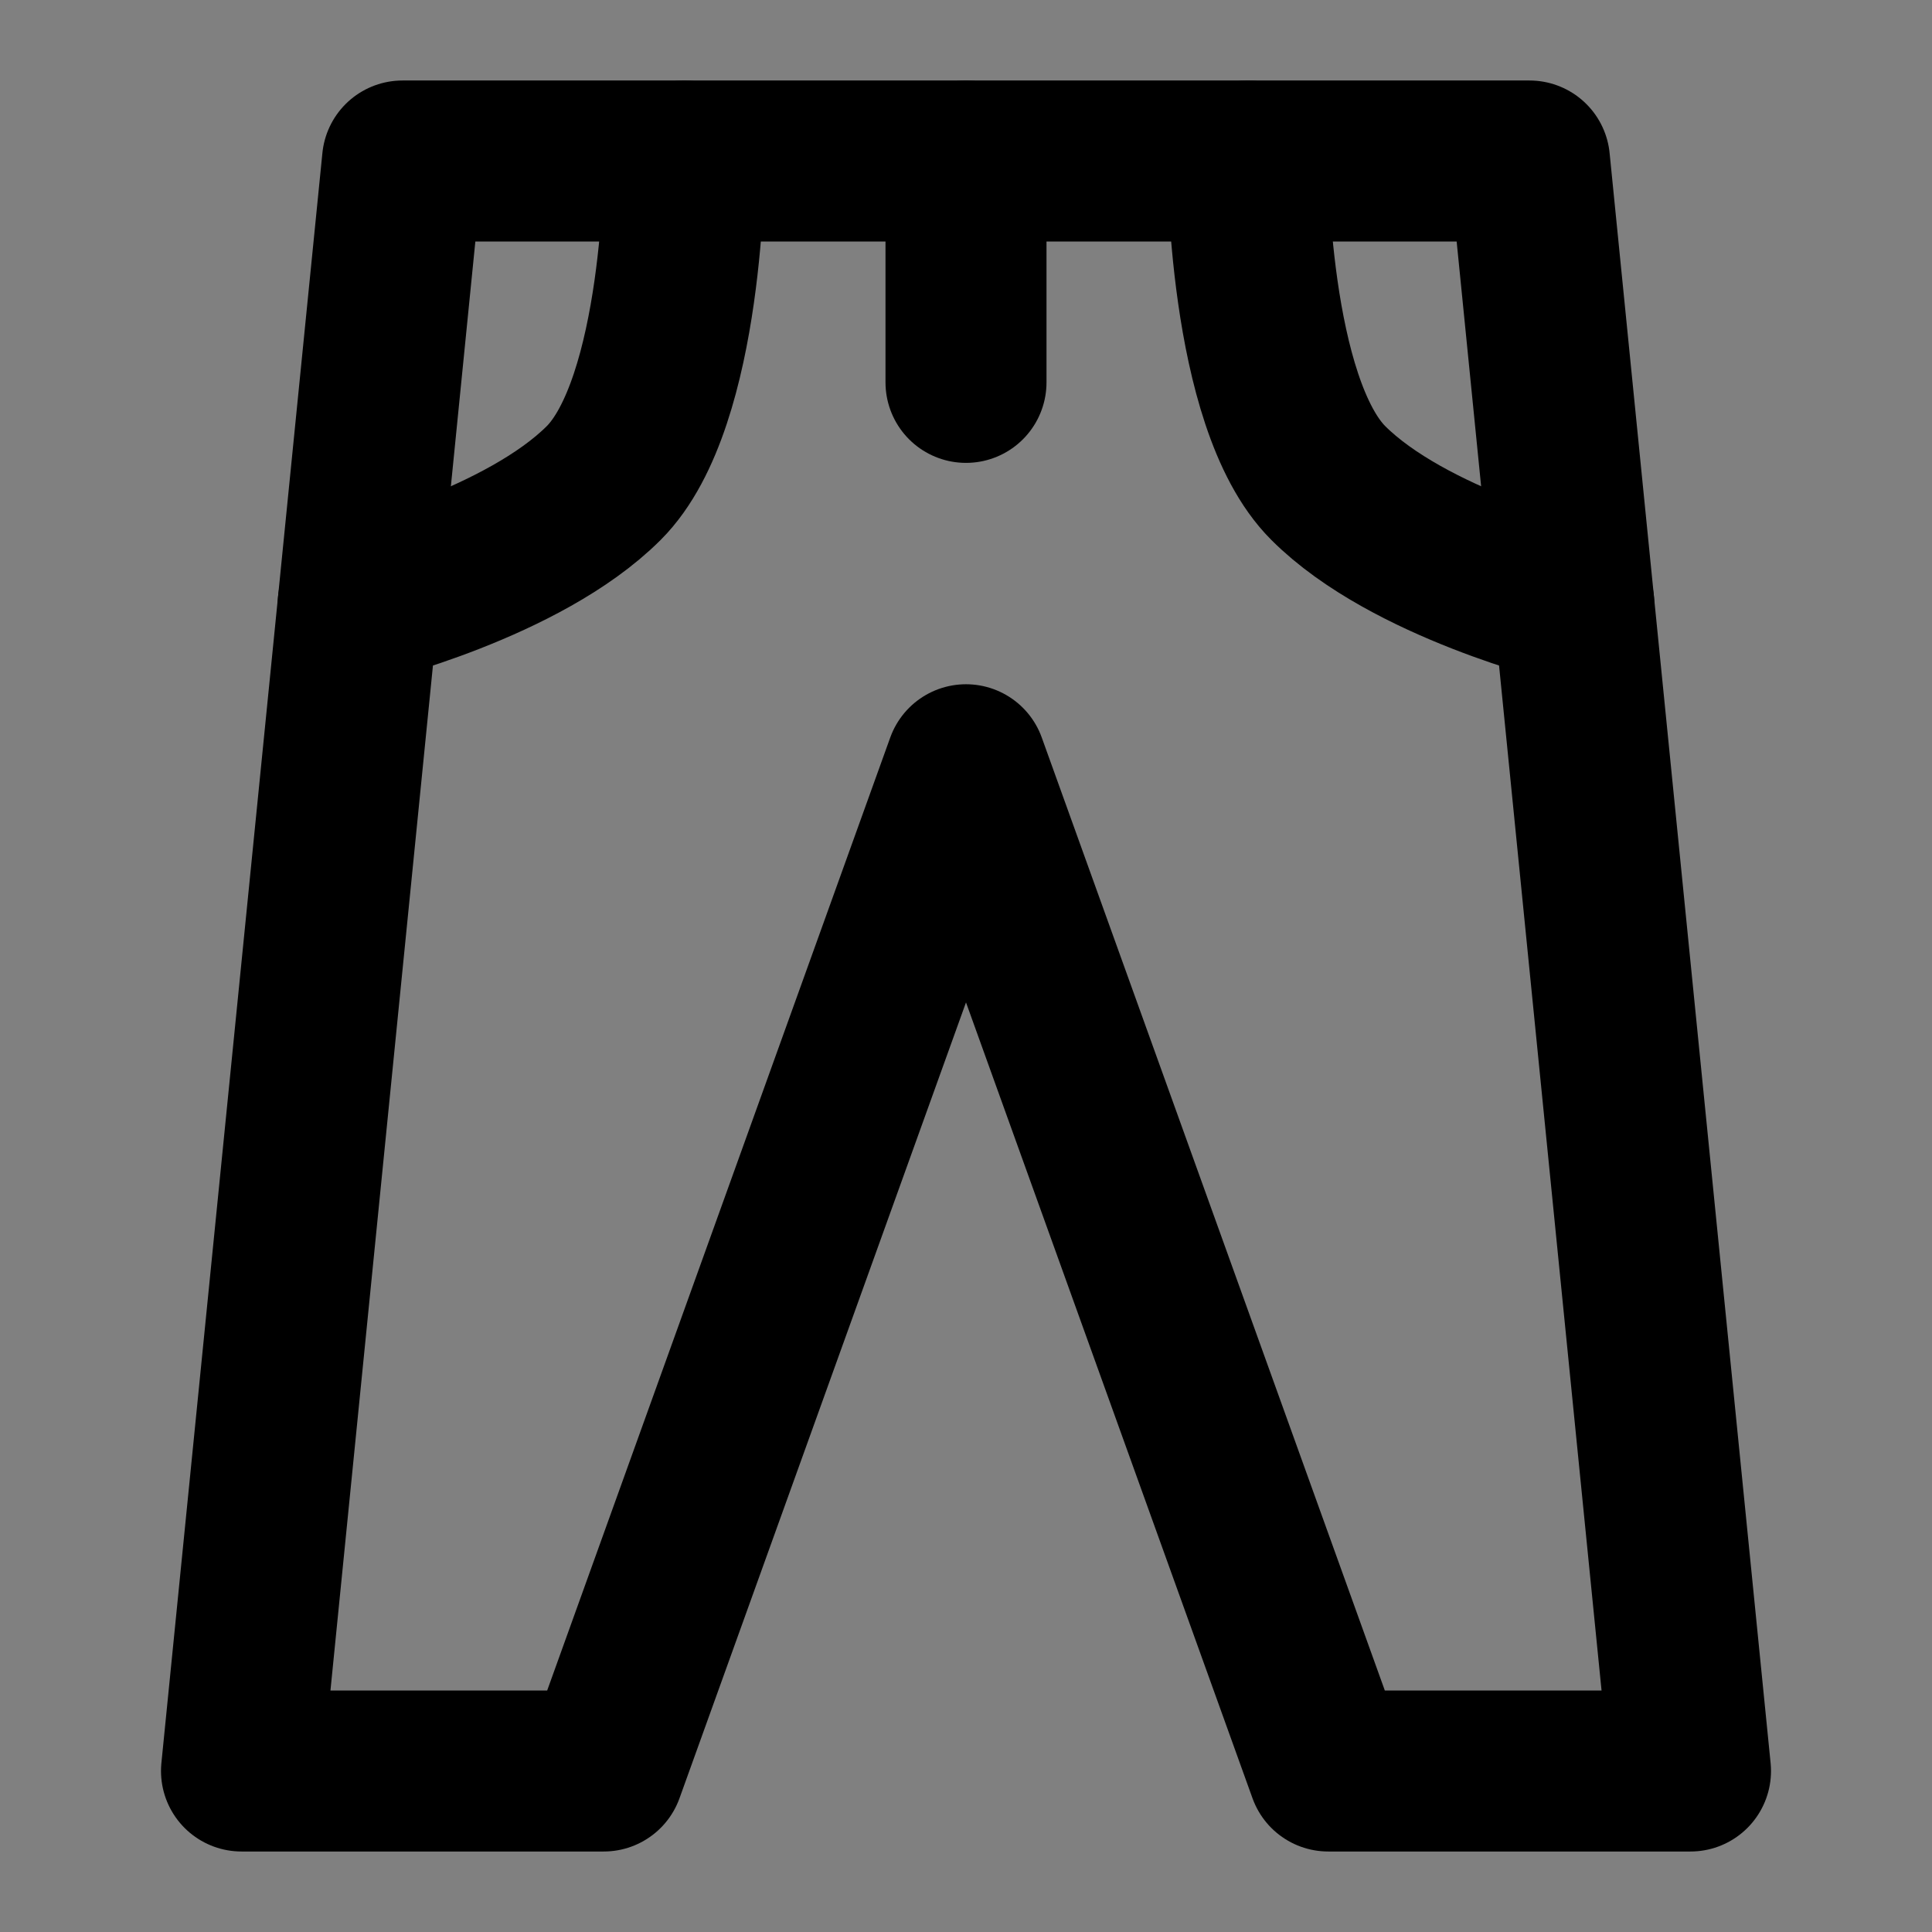<svg viewBox="0 0 48 48" fill="none" xmlns="http://www.w3.org/2000/svg"><rect x="0" y="0" width="48" height="48" fill="#808080" stroke="none"/><rect fill="white" fill-opacity="0.01"/><path d="M33 44H42L38 4H10L6 44H15L24 19L33 44Z" stroke="black" stroke-width="4" stroke-linecap="round" stroke-linejoin="round"/><path d="M24 4V9.5" stroke="black" stroke-width="4" stroke-linecap="round" stroke-linejoin="round"/><path d="M17 4C17 4 17 10 15 12C13 14 8.9 15 8.9 15" stroke="black" stroke-width="4" stroke-linecap="round" stroke-linejoin="round"/><path d="M31 4C31 4 31 10 33 12C35 14 39.1 15 39.1 15" stroke="black" stroke-width="4" stroke-linecap="round" stroke-linejoin="round"/></svg>